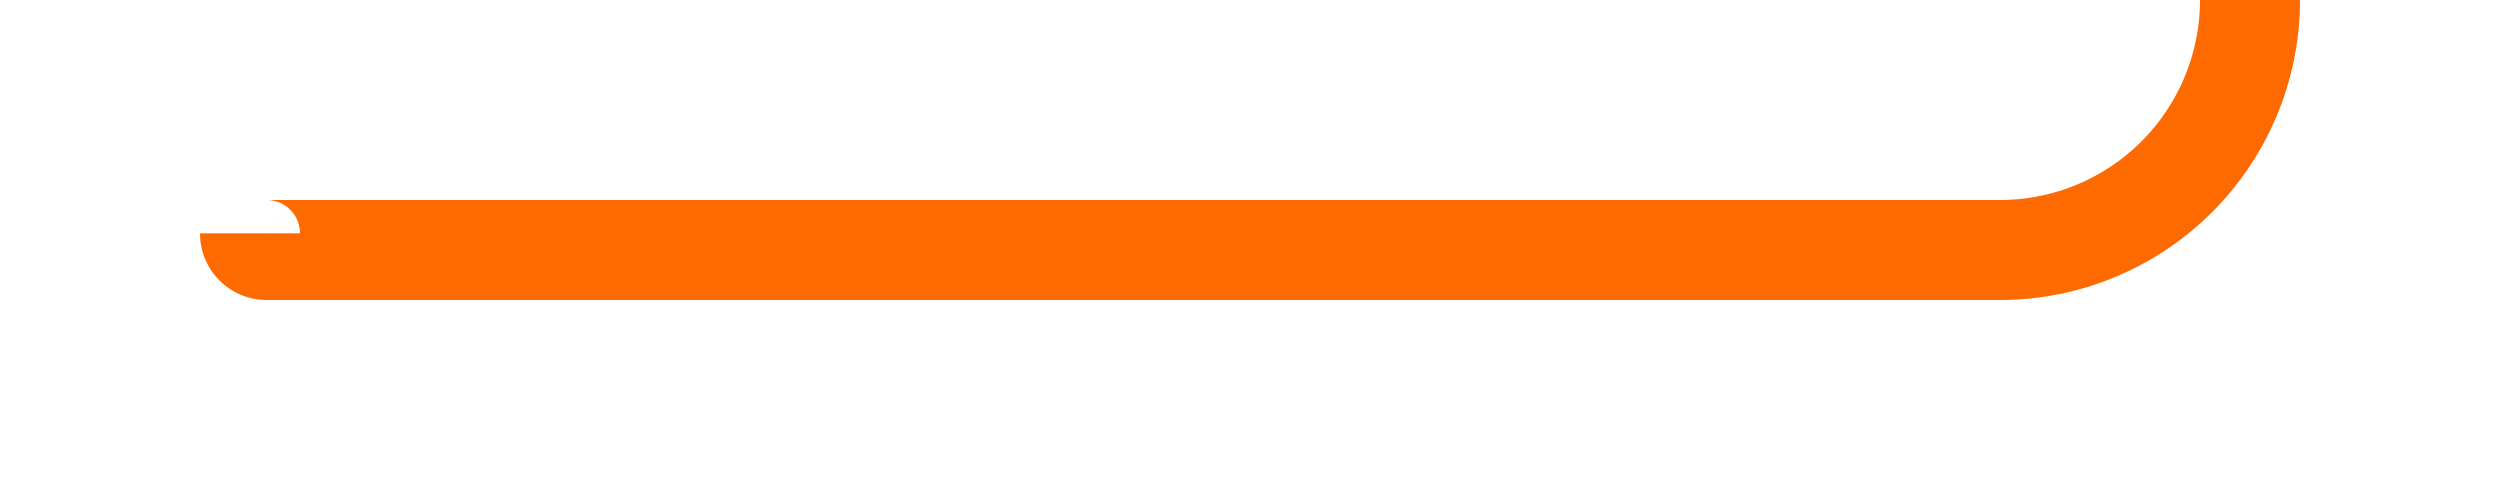 ﻿<?xml version="1.0" encoding="utf-8"?>
<svg version="1.1" xmlns:xlink="http://www.w3.org/1999/xlink" width="50px" height="10px" preserveAspectRatio="xMinYMid meet" viewBox="662 407.333  50 8" xmlns="http://www.w3.org/2000/svg">
  <path d="M 667 411  A 0.333 0.333 0 0 0 667.333 411.333 L 702 411.333  A 5 5 0 0 0 707 406.333 L 707 307  A 5 5 0 0 1 712 302 L 735 302  " stroke-width="2" stroke="#ff6a00" fill="none" />
  <path d="M 729.893 297.707  L 734.186 302  L 729.893 306.293  L 731.307 307.707  L 736.307 302.707  L 737.014 302  L 736.307 301.293  L 731.307 296.293  L 729.893 297.707  Z " fill-rule="nonzero" fill="#ff6a00" stroke="none" />
</svg>